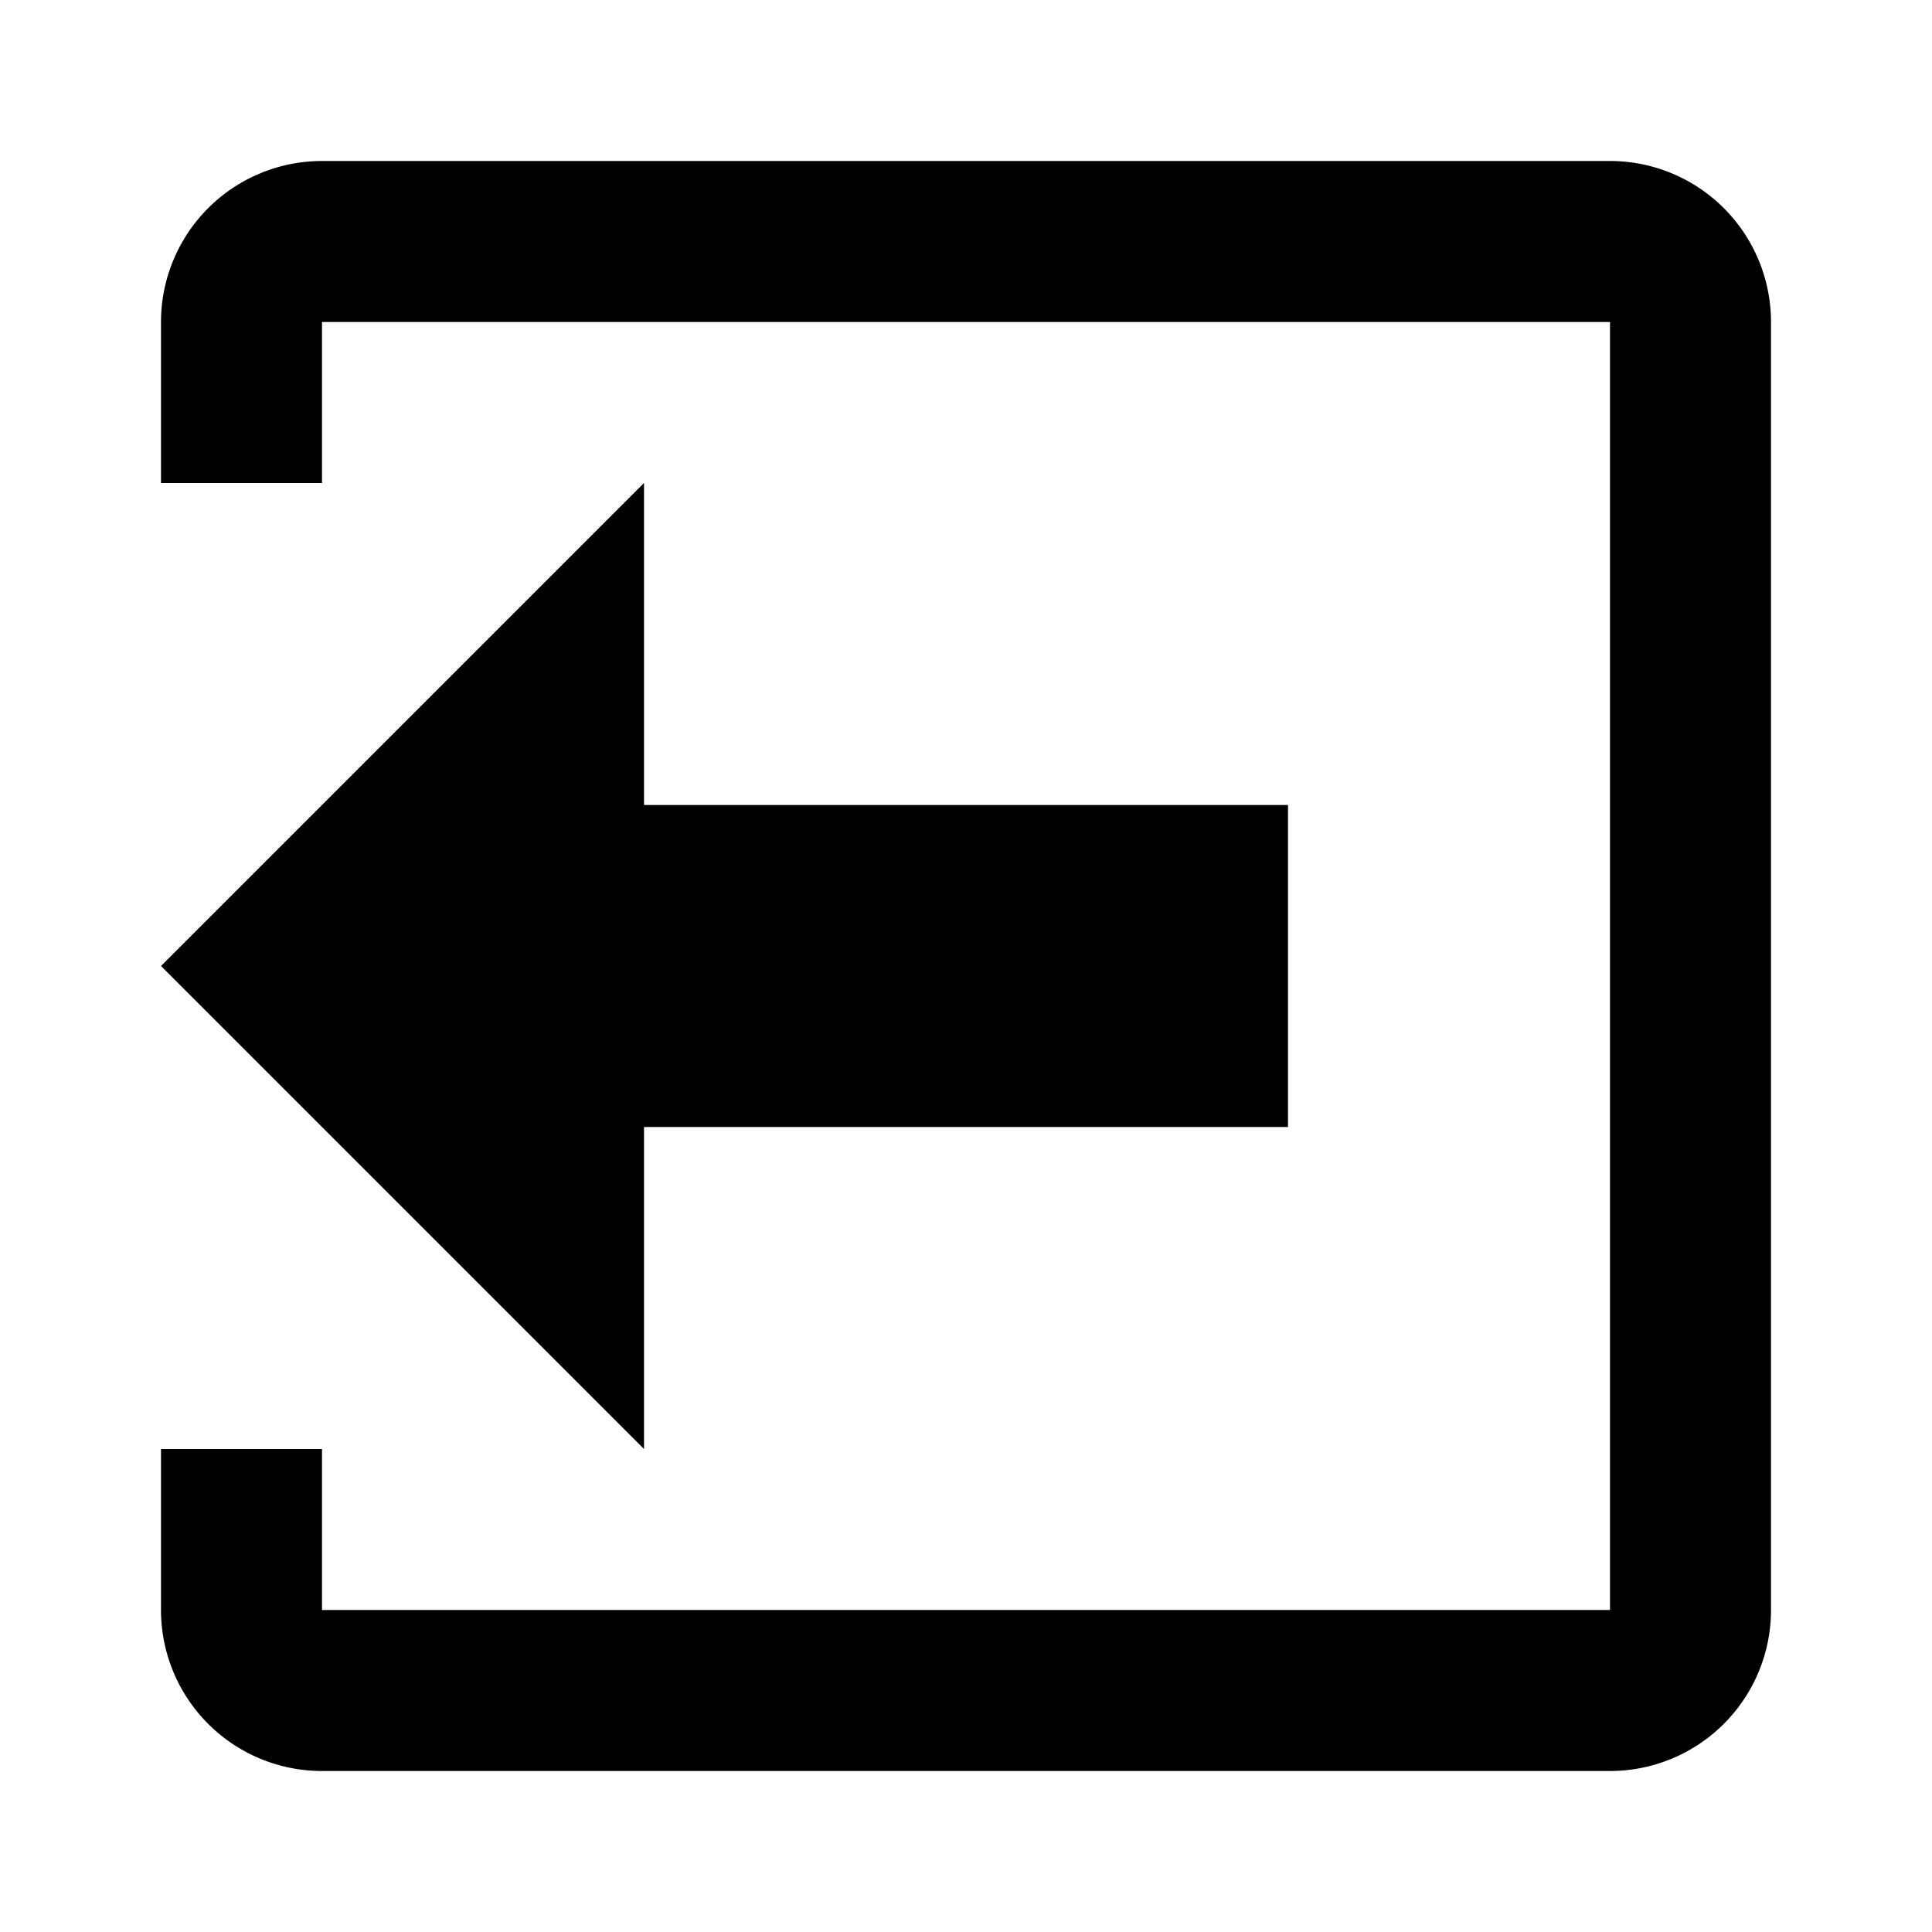 <svg xmlns="http://www.w3.org/2000/svg" width="12" height="12" viewBox="0 0 12 12"><path fill-rule="evenodd" d="M2 9v1h8V2H2v1H1V2a1 1 0 011-1h8a1 1 0 011 1v8a1 1 0 01-1 1H2a1 1 0 01-1-1V9h1zm2-4h4v2H4v2L1 6l3-3v2z" clip-rule="evenodd"/></svg>